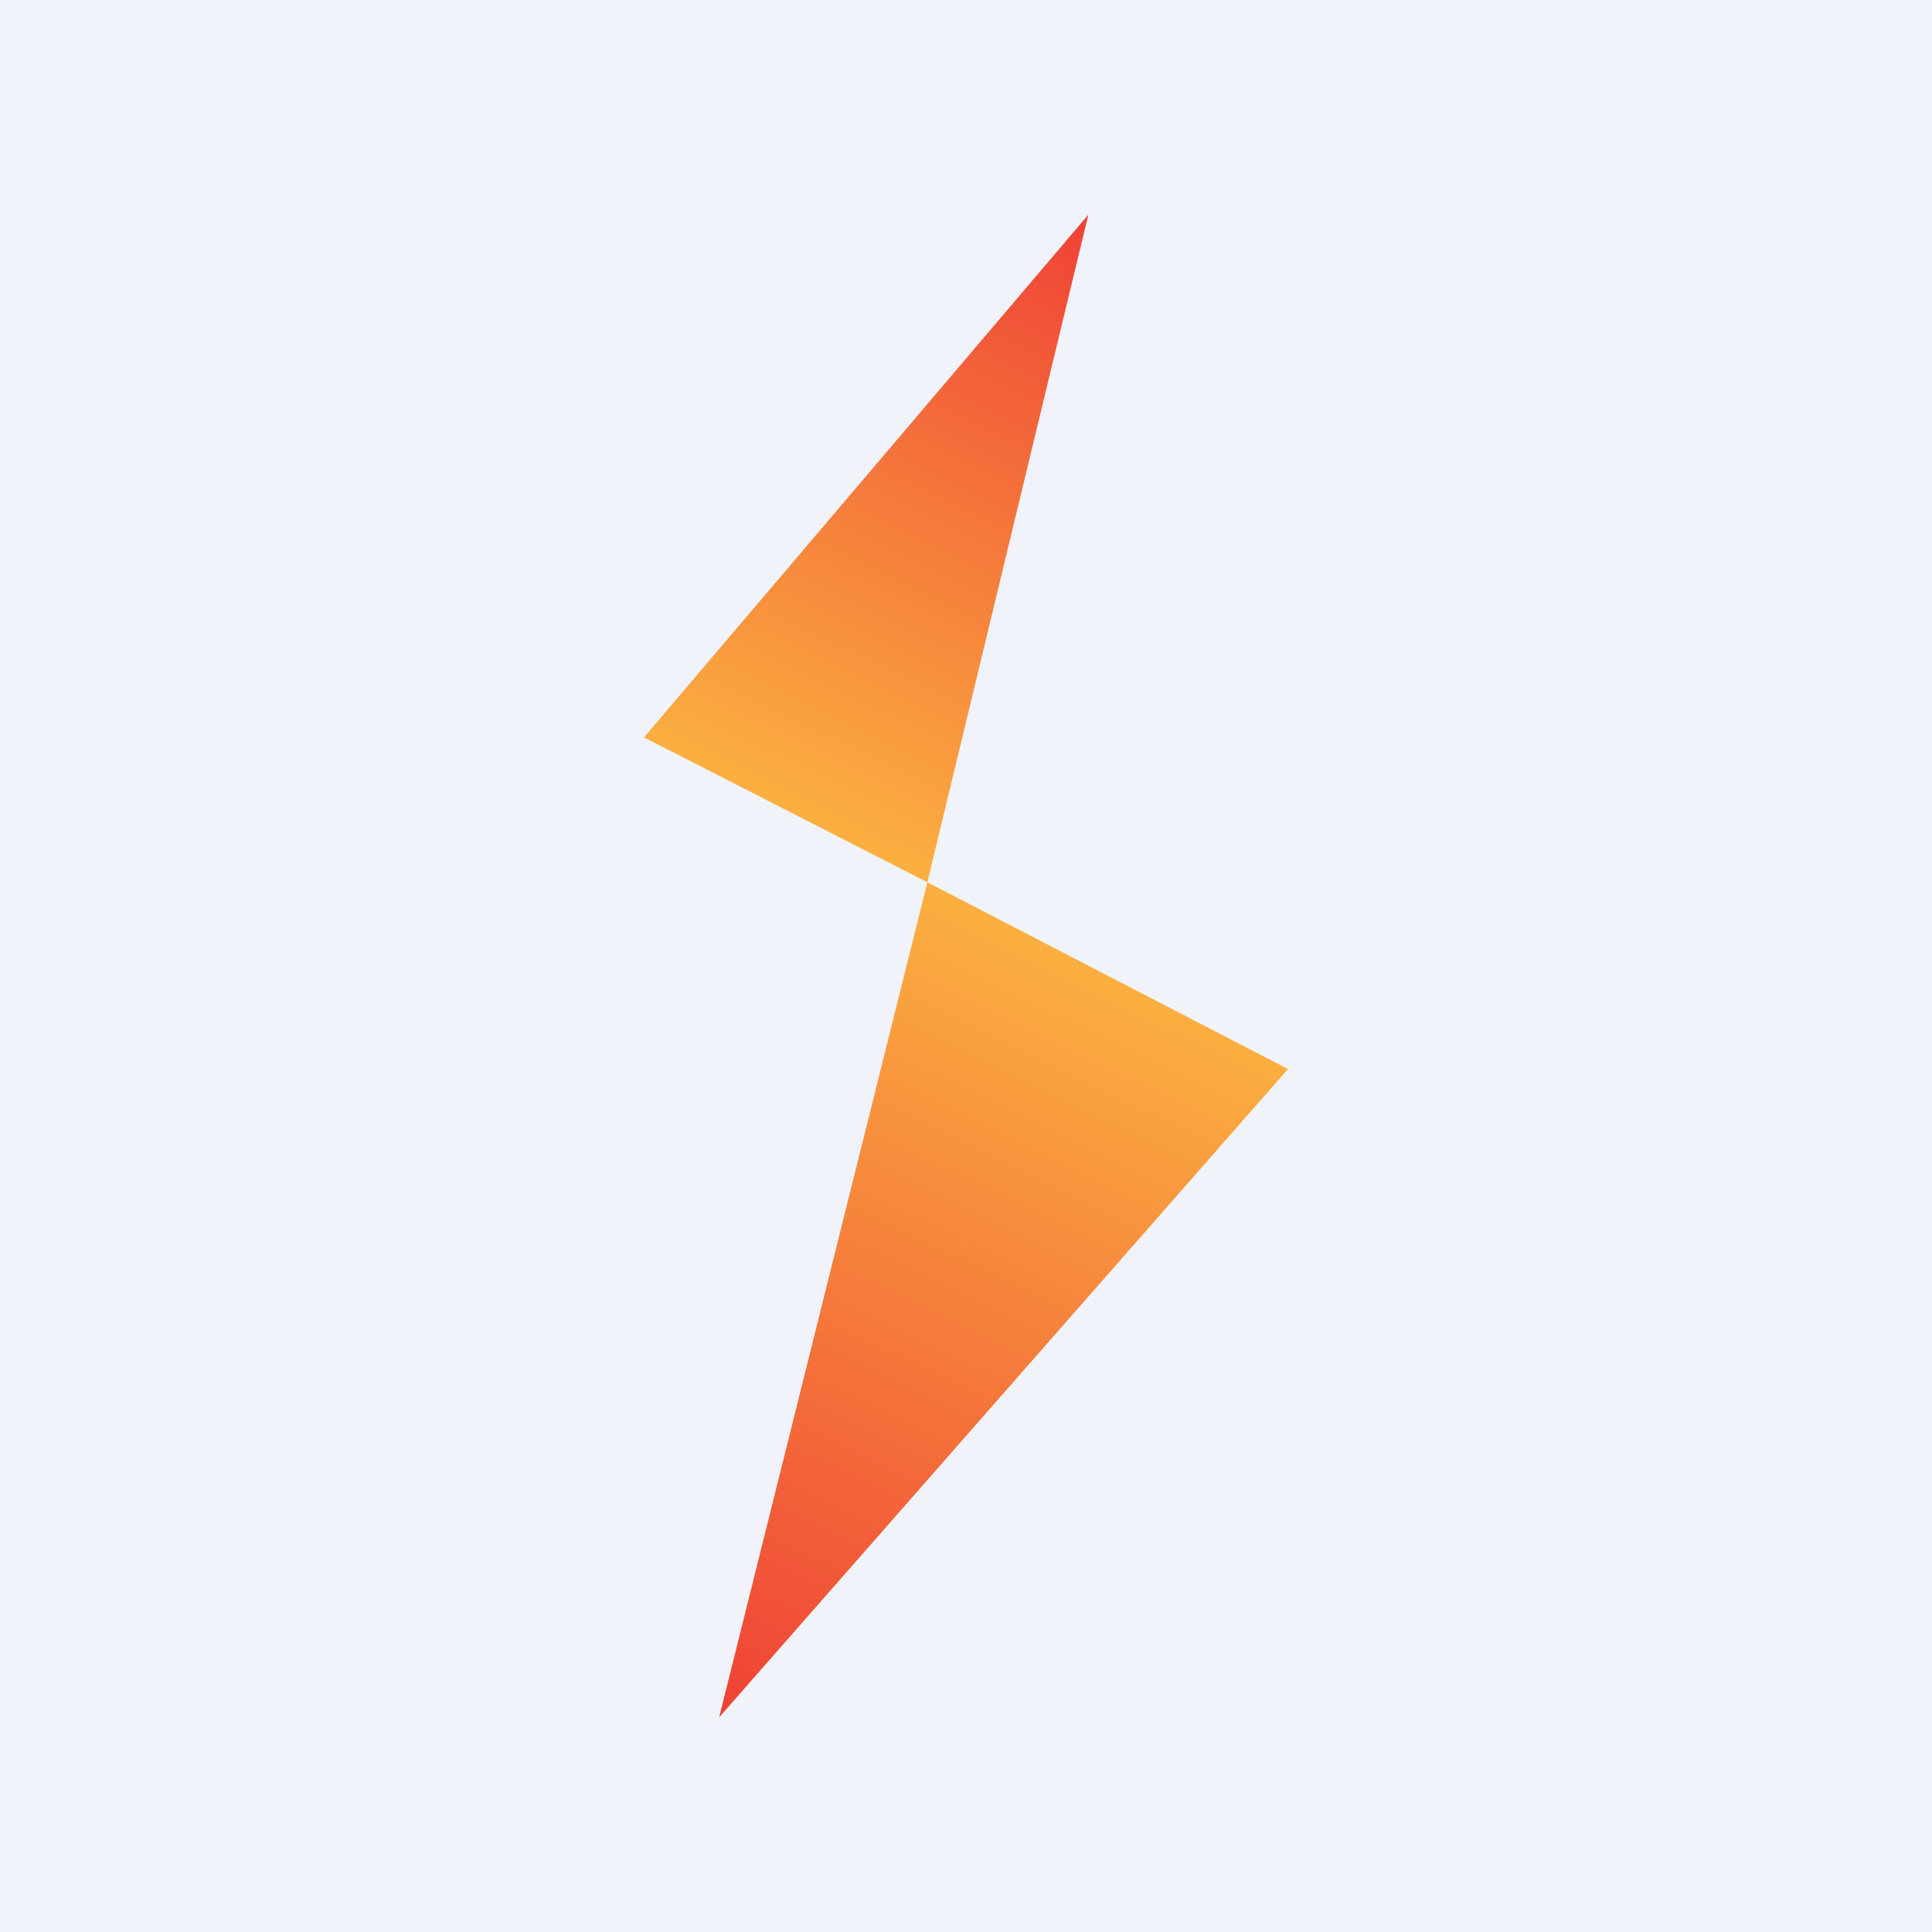 <!-- by TradingView --><svg width="18" height="18" viewBox="0 0 18 18" xmlns="http://www.w3.org/2000/svg"><path fill="#F0F3FA" d="M0 0h18v18H0z"/><path d="M8.64 8.22 12 9.96 6.7 16l1.94-7.78Z" fill="url(#aixzz3yry)"/><path d="m10.14 2-1.5 6.22L6 6.87 10.14 2Z" fill="url(#bixzz3yry)"/><defs><linearGradient id="aixzz3yry" x1="10.35" y1="9.05" x2="6.93" y2="16.11" gradientUnits="userSpaceOnUse"><stop stop-color="#FBB040"/><stop offset="1" stop-color="#EF4136"/></linearGradient><linearGradient id="bixzz3yry" x1="7.3" y1="7.57" x2="10.03" y2="1.94" gradientUnits="userSpaceOnUse"><stop stop-color="#FBB040"/><stop offset="1" stop-color="#EF4136"/></linearGradient></defs></svg>